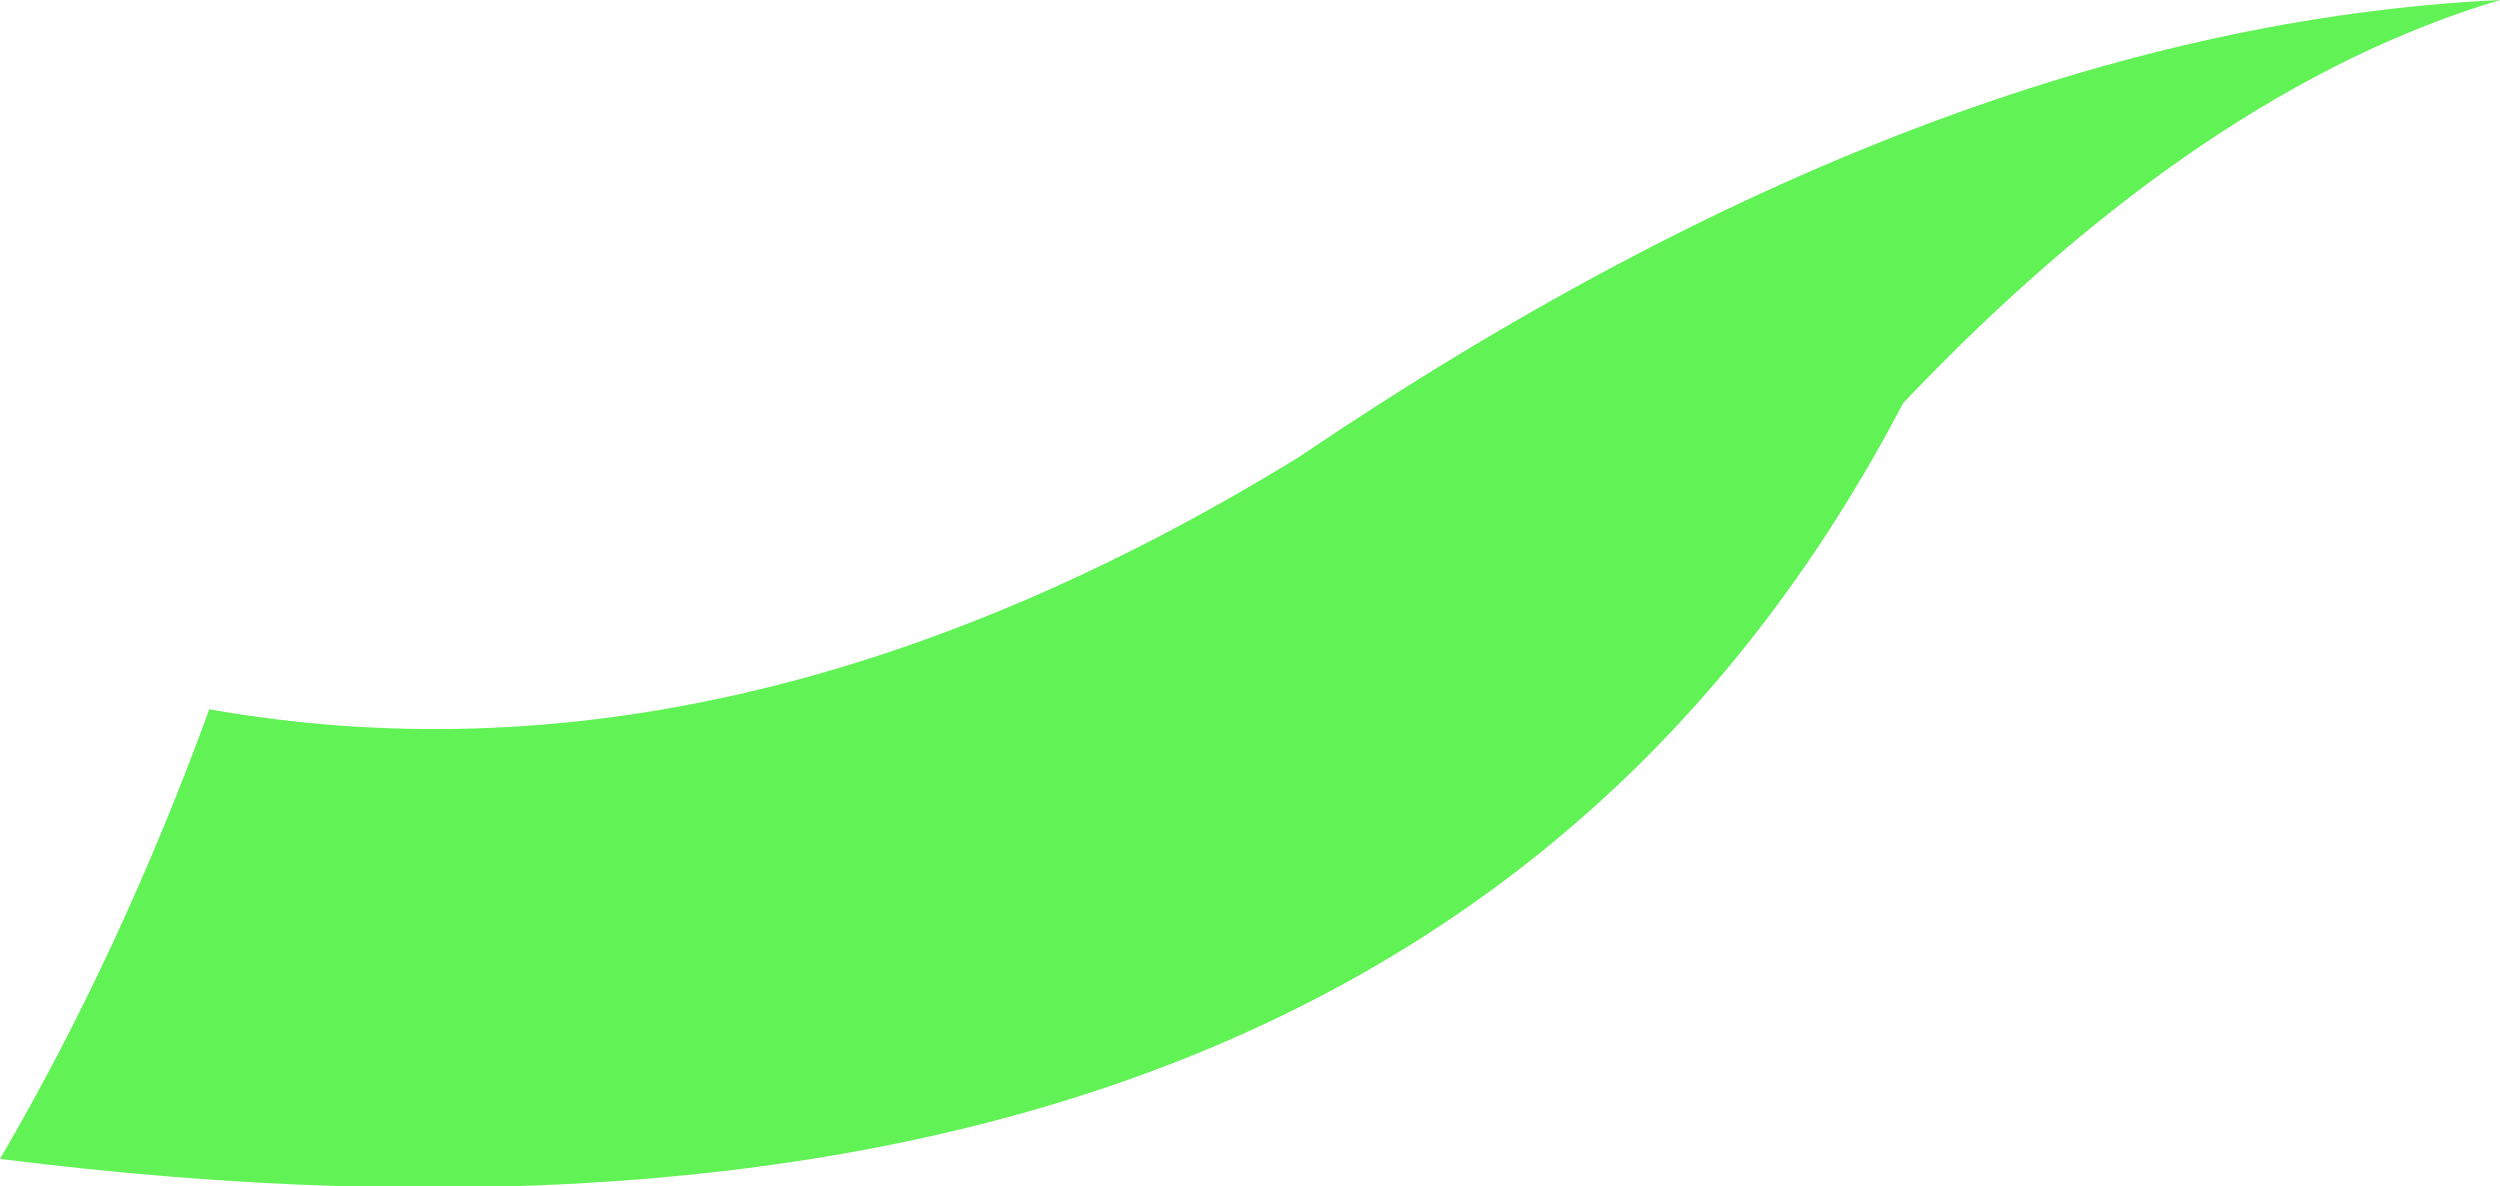<?xml version="1.0" encoding="UTF-8" standalone="no"?>
<svg xmlns:xlink="http://www.w3.org/1999/xlink" height="15.3px" width="32.25px" xmlns="http://www.w3.org/2000/svg">
  <g transform="matrix(1.0, 0.0, 0.0, 1.0, 16.15, 7.65)">
    <path d="M-13.45 1.5 Q-6.65 2.7 0.6 -1.75 8.8 -7.3 16.1 -7.65 12.25 -6.5 8.4 -2.45 2.1 9.6 -16.15 7.3 -14.6 4.65 -13.45 1.5" fill="#61f356" fill-rule="evenodd" stroke="none"/>
  </g>
</svg>
